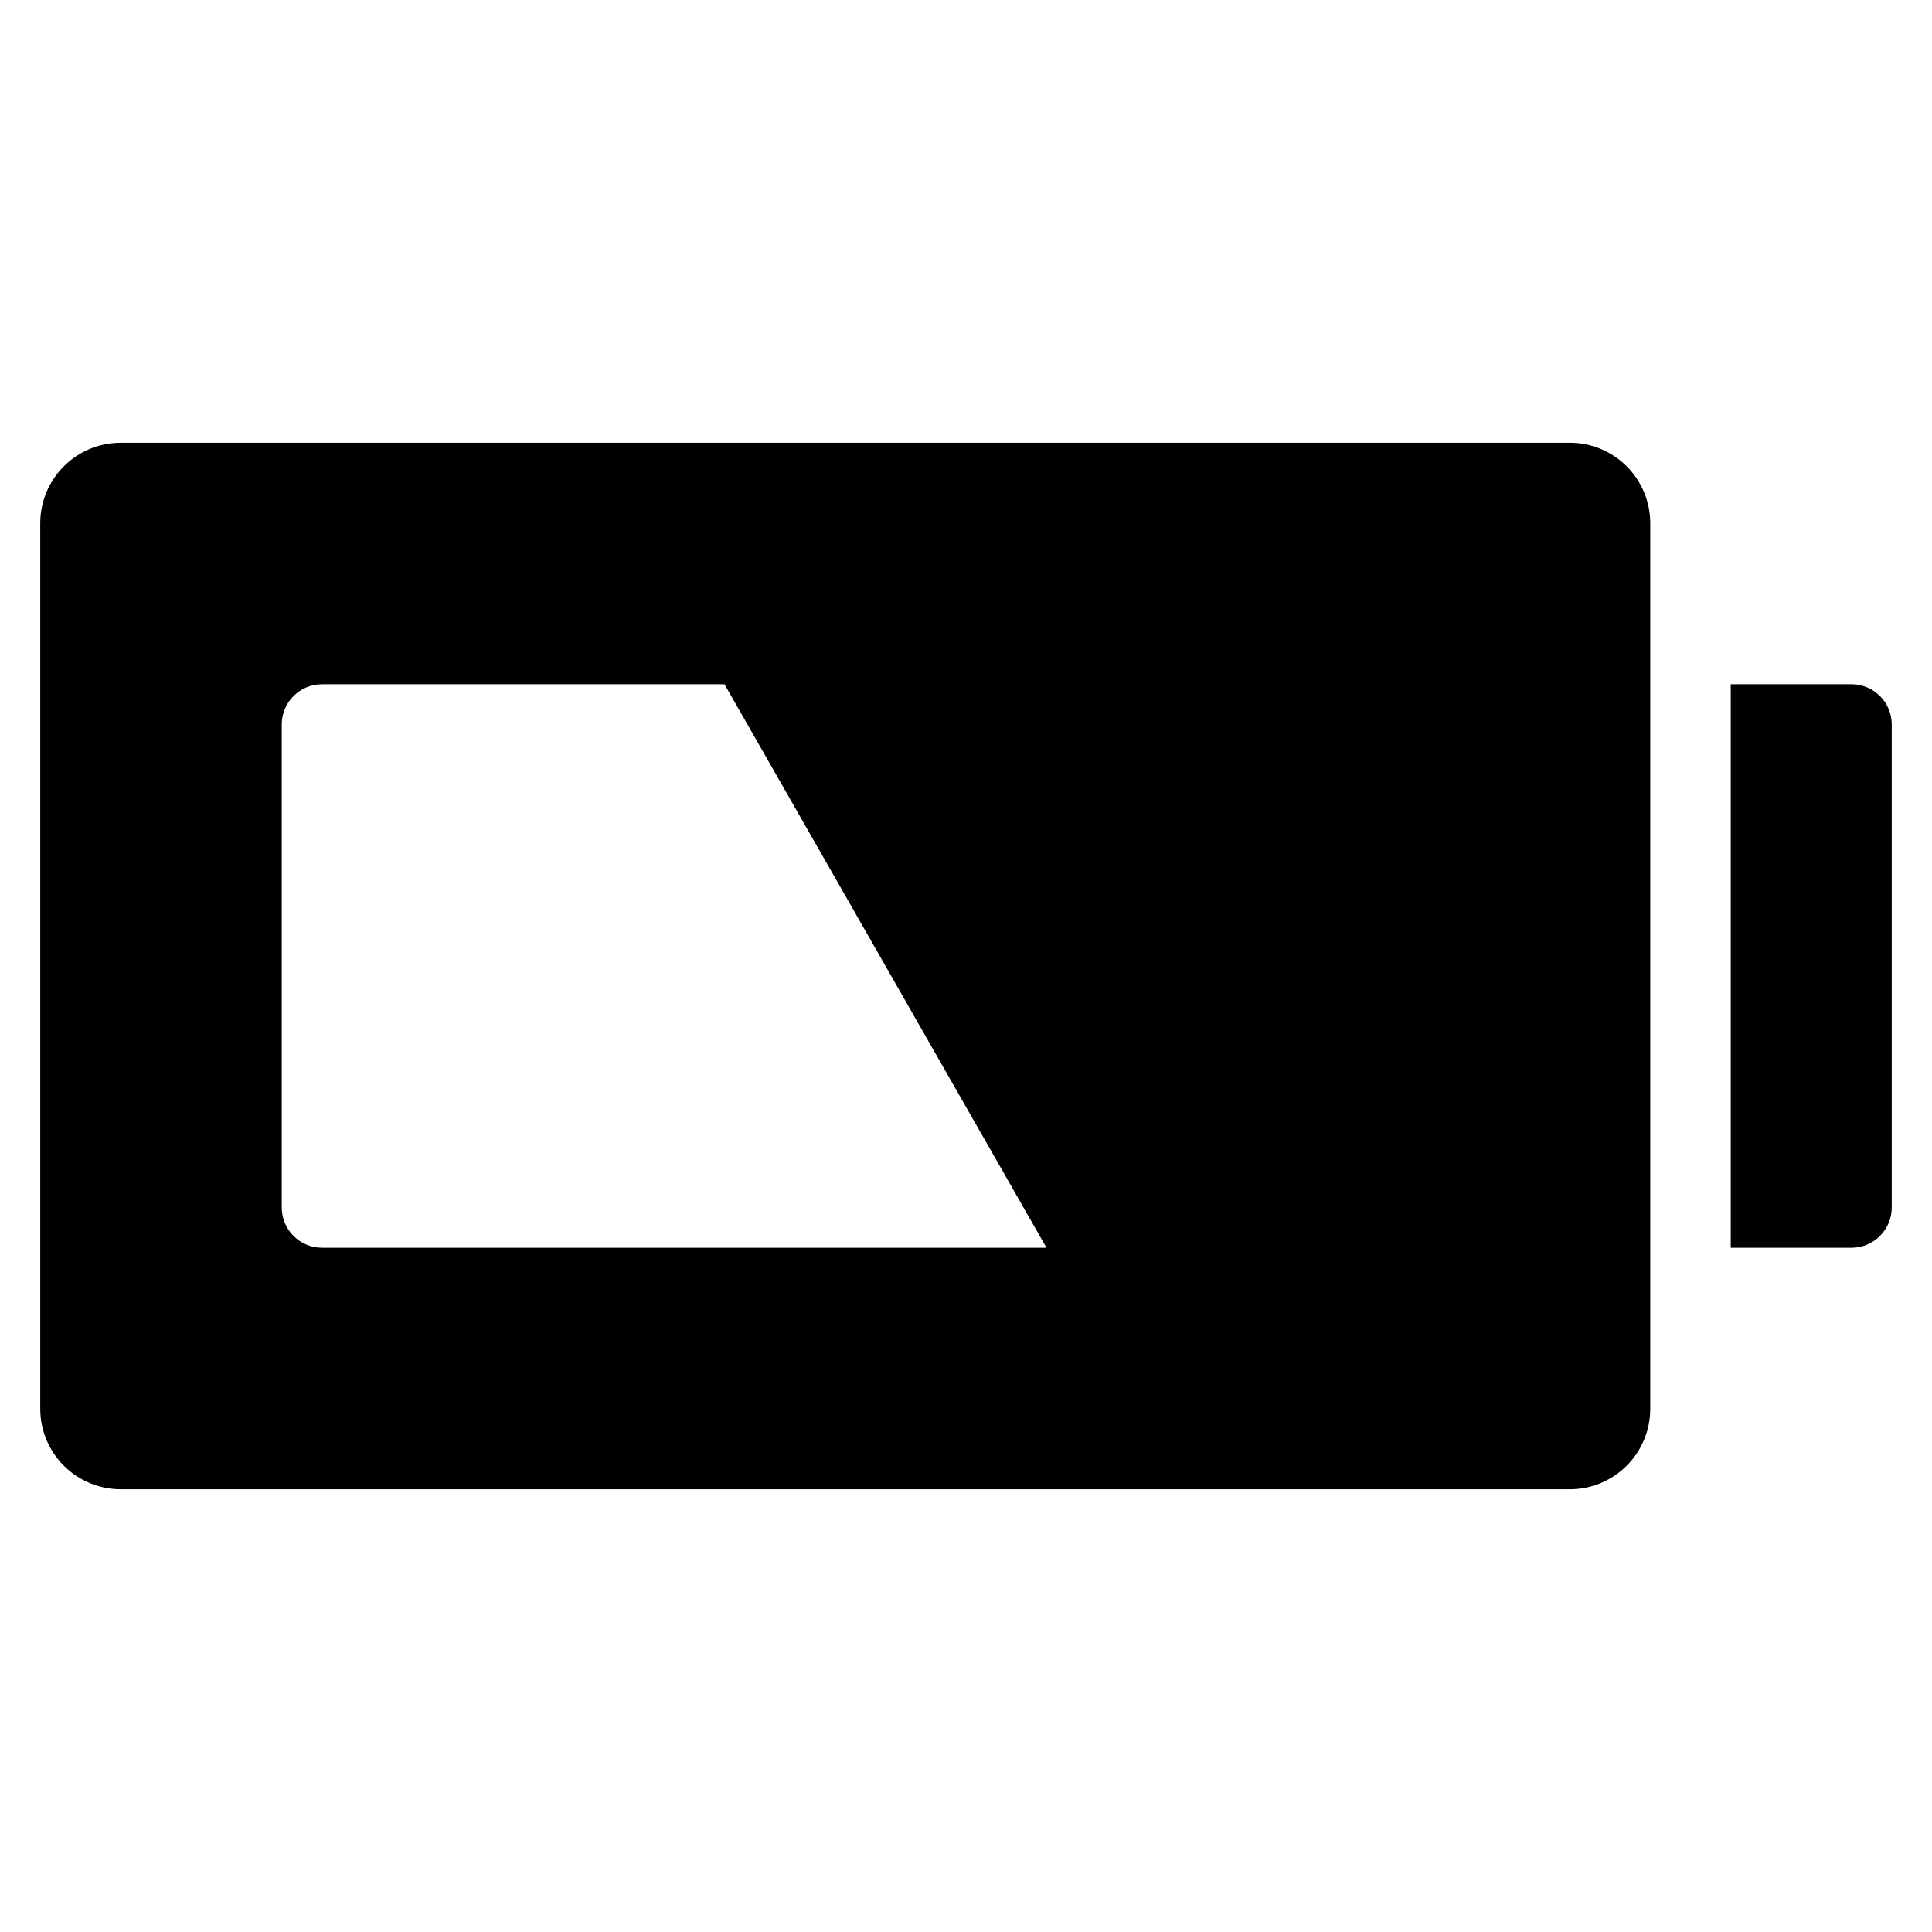 <?xml version="1.0" encoding="utf-8"?>
<!-- Generator: Adobe Illustrator 19.2.1, SVG Export Plug-In . SVG Version: 6.00 Build 0)  -->
<!DOCTYPE svg PUBLIC "-//W3C//DTD SVG 1.1//EN" "http://www.w3.org/Graphics/SVG/1.1/DTD/svg11.dtd">
<svg version="1.1" id="Layer_1" xmlns="http://www.w3.org/2000/svg" xmlns:xlink="http://www.w3.org/1999/xlink" x="0px" y="0px"
	 width="48px" height="48px" viewBox="0 0 48 48" enable-background="new 0 0 48 48" xml:space="preserve">
<path d="M46,17h-3v14h3c0.552,0,1-0.448,1-1V18C47,17.448,46.552,17,46,17z"/>
<path d="M39,11H3c-1.105,0-2,0.895-2,2v22c0,1.105,0.895,2,2,2h36c1.105,0,2-0.895,2-2V13C41,11.895,40.105,11,39,11z M8,31
	c-0.552,0-1-0.447-1-1V18c0-0.553,0.448-1,1-1h10l8,14H8z"/>
</svg>
